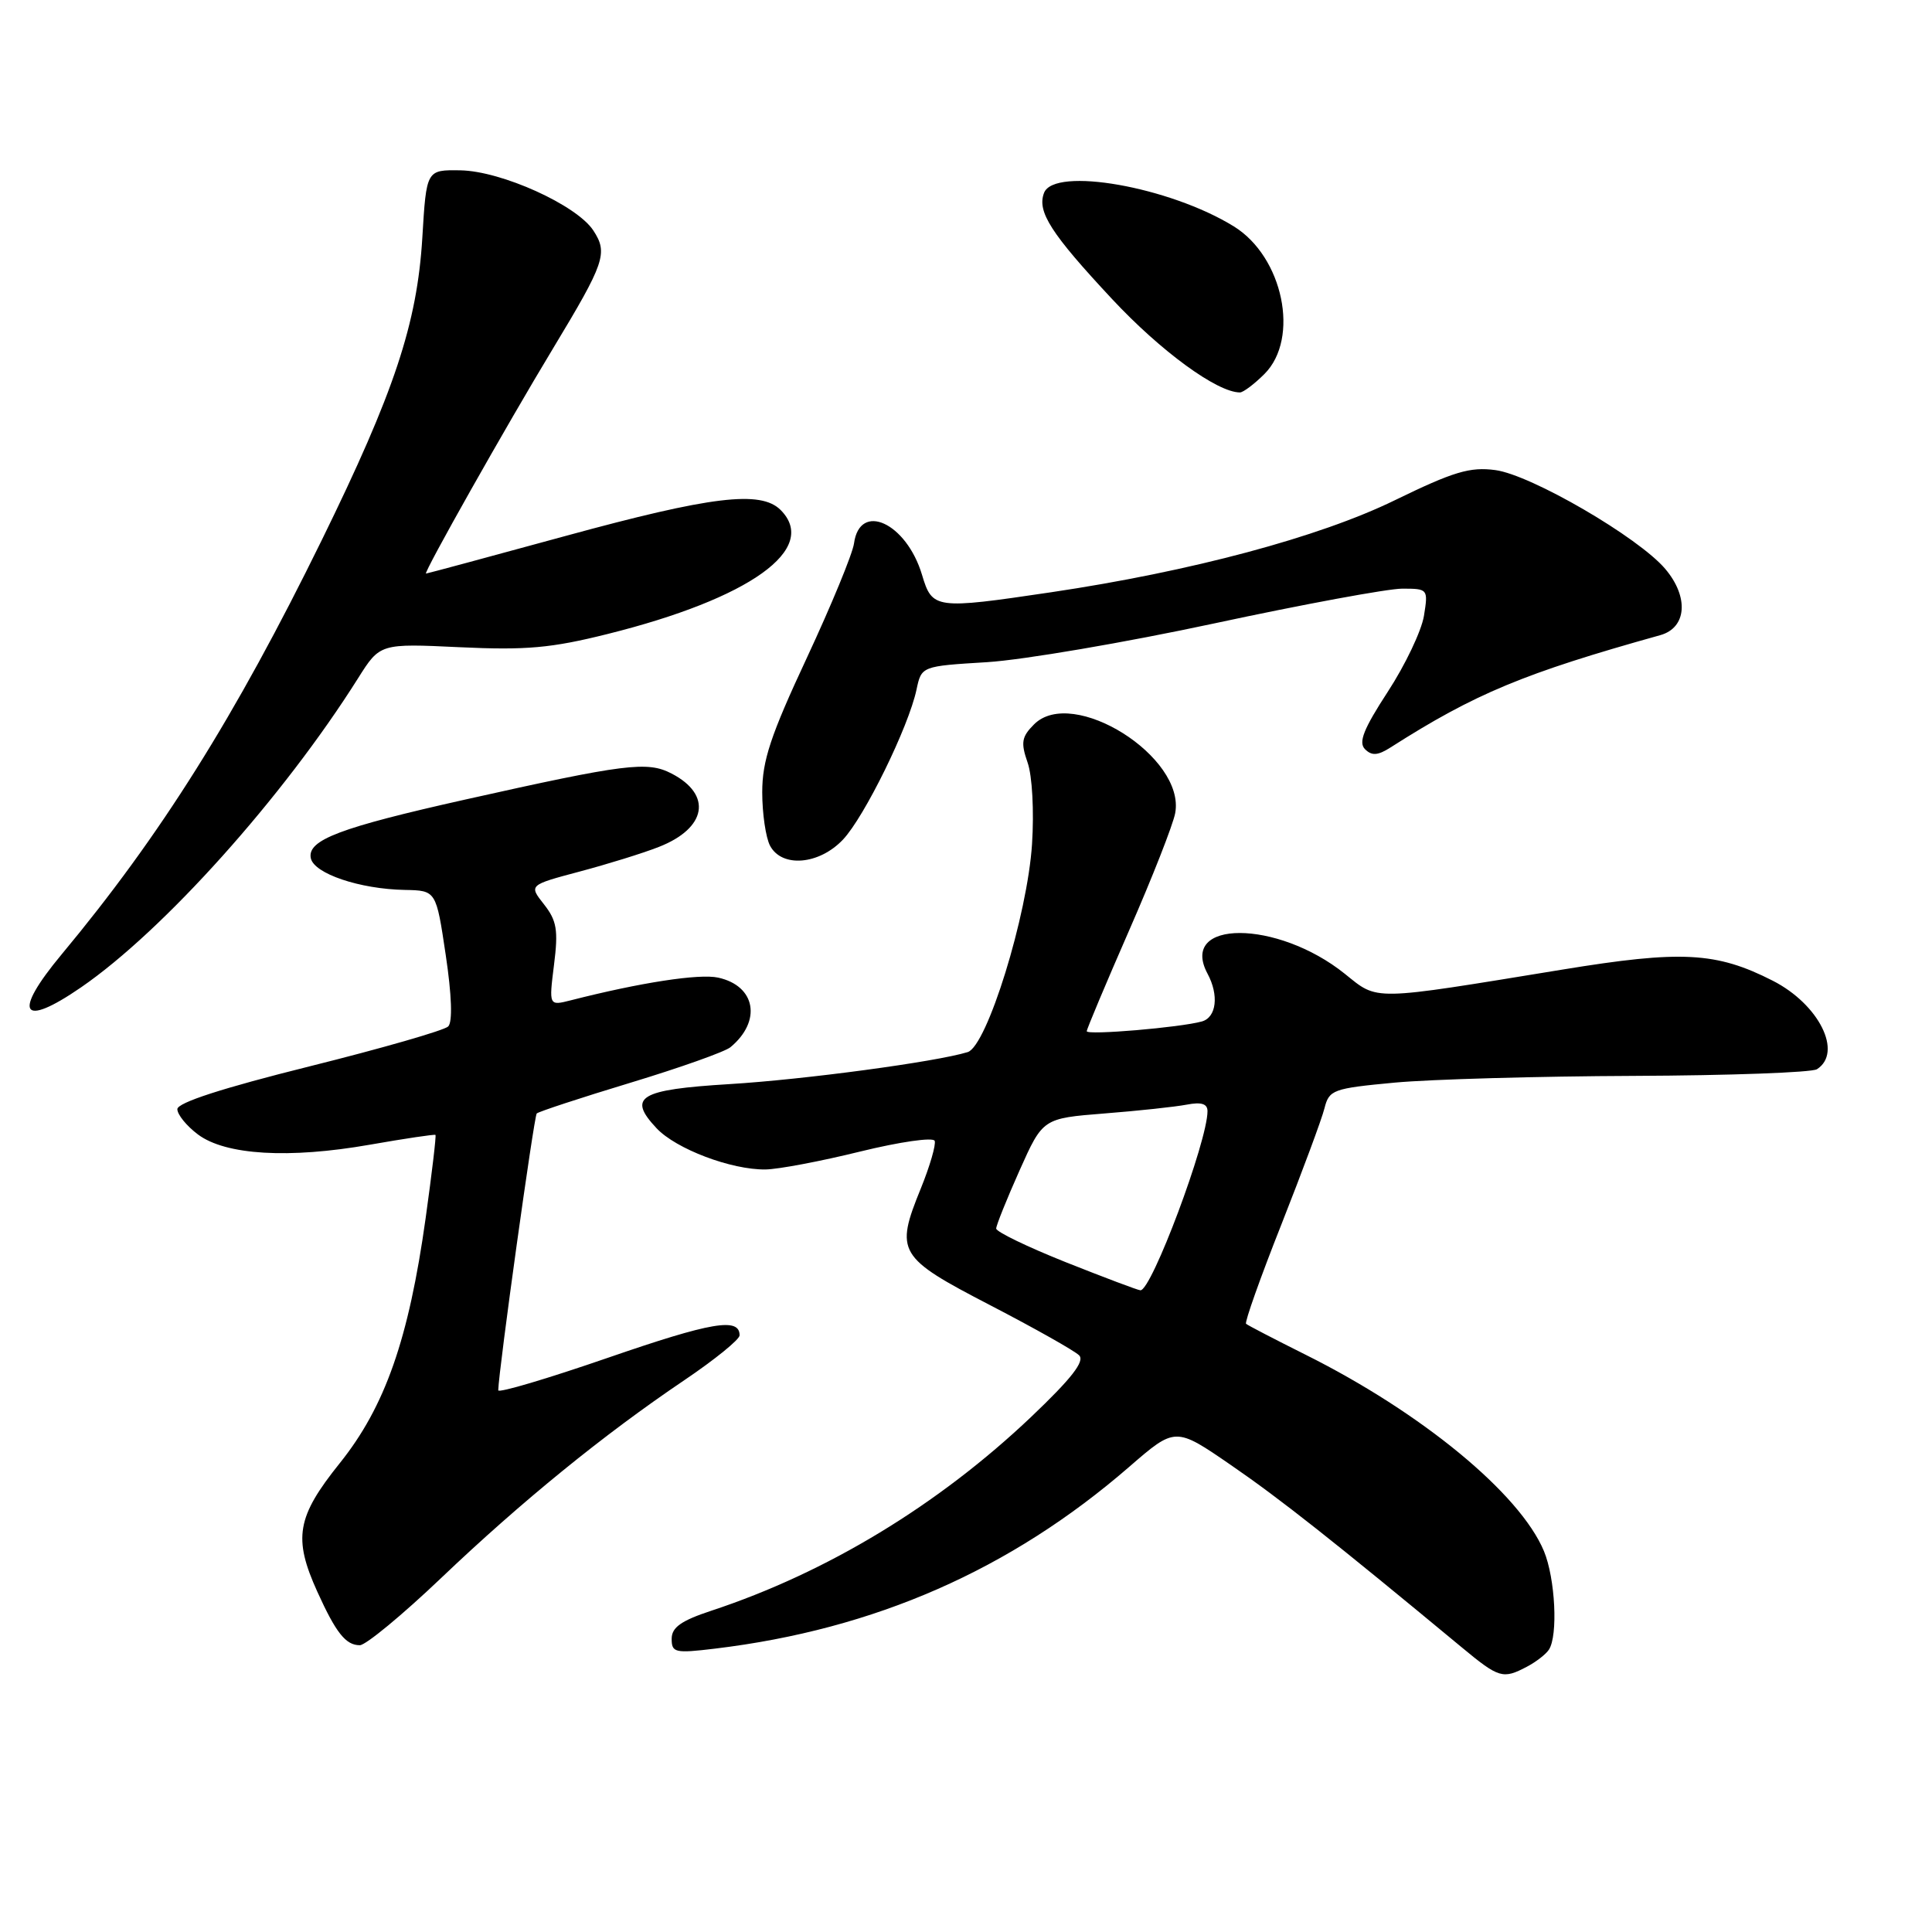 <?xml version="1.0" encoding="UTF-8" standalone="no"?>
<!DOCTYPE svg PUBLIC "-//W3C//DTD SVG 1.1//EN" "http://www.w3.org/Graphics/SVG/1.1/DTD/svg11.dtd" >
<svg xmlns="http://www.w3.org/2000/svg" xmlns:xlink="http://www.w3.org/1999/xlink" version="1.1" viewBox="0 0 256 256">
 <g >
 <path fill="currentColor"
d=" M 202.32 220.85 C 203.52 220.22 204.83 219.21 205.23 218.60 C 206.47 216.75 206.08 209.14 204.58 205.53 C 201.40 197.91 188.37 187.18 173.00 179.51 C 168.88 177.45 165.33 175.61 165.11 175.41 C 164.90 175.22 167.00 169.29 169.79 162.25 C 172.57 155.20 175.15 148.27 175.50 146.85 C 176.12 144.40 176.62 144.22 184.83 143.45 C 189.60 143.01 203.85 142.61 216.50 142.56 C 229.15 142.51 240.06 142.11 240.75 141.68 C 244.22 139.47 241.04 133.08 234.90 129.95 C 227.42 126.14 222.81 125.89 207.00 128.48 C 181.47 132.65 182.67 132.63 178.19 129.03 C 169.23 121.84 156.16 121.82 160.00 129.01 C 161.54 131.87 161.19 134.81 159.25 135.35 C 156.38 136.15 144.00 137.20 144.00 136.64 C 144.00 136.36 146.52 130.36 149.60 123.32 C 152.69 116.27 155.44 109.26 155.72 107.74 C 157.10 100.29 142.12 90.88 137.02 95.98 C 135.37 97.63 135.24 98.39 136.16 101.04 C 136.78 102.79 137.03 107.49 136.75 111.83 C 136.15 121.27 130.78 138.63 128.22 139.41 C 124.03 140.70 106.57 143.05 96.66 143.65 C 84.70 144.38 83.10 145.35 87.00 149.50 C 89.58 152.25 96.91 155.02 101.43 154.96 C 103.12 154.94 108.78 153.87 114.00 152.58 C 119.22 151.30 123.66 150.66 123.85 151.17 C 124.04 151.67 123.22 154.50 122.02 157.46 C 118.57 165.94 118.97 166.60 131.21 172.95 C 137.09 176.00 142.40 178.99 142.99 179.59 C 143.77 180.37 141.98 182.66 136.64 187.74 C 124.33 199.43 109.58 208.37 94.25 213.43 C 90.25 214.75 89.00 215.64 89.00 217.15 C 89.00 218.99 89.44 219.09 94.75 218.45 C 115.92 215.90 133.88 208.01 149.62 194.37 C 155.74 189.06 155.74 189.06 163.12 194.14 C 169.60 198.59 176.77 204.26 193.65 218.25 C 198.62 222.37 199.13 222.53 202.32 220.85 Z  M 58.48 209.07 C 69.12 198.94 79.99 190.09 90.68 182.88 C 94.71 180.16 98.00 177.49 98.00 176.94 C 98.00 174.54 94.30 175.17 80.59 179.90 C 72.57 182.67 66.01 184.62 66.02 184.22 C 66.08 181.52 70.76 147.90 71.12 147.54 C 71.37 147.30 76.95 145.46 83.53 143.47 C 90.10 141.48 96.07 139.36 96.79 138.76 C 100.96 135.30 100.14 130.63 95.16 129.54 C 92.67 128.99 84.85 130.19 75.62 132.55 C 72.73 133.28 72.73 133.28 73.41 127.84 C 73.99 123.25 73.78 121.99 72.08 119.83 C 70.07 117.28 70.07 117.28 76.79 115.49 C 80.48 114.51 85.20 113.05 87.28 112.23 C 93.64 109.75 94.42 105.31 88.99 102.50 C 85.78 100.83 82.86 101.20 61.67 105.94 C 45.01 109.67 40.72 111.30 41.18 113.70 C 41.58 115.75 47.65 117.81 53.65 117.92 C 57.79 118.00 57.79 118.00 59.06 126.53 C 59.86 131.87 59.98 135.42 59.39 136.01 C 58.87 136.53 50.59 138.91 40.97 141.31 C 29.46 144.18 23.50 146.11 23.50 146.97 C 23.50 147.69 24.73 149.20 26.24 150.33 C 29.90 153.06 38.28 153.56 49.00 151.68 C 53.67 150.86 57.59 150.28 57.70 150.38 C 57.82 150.49 57.23 155.45 56.40 161.41 C 54.16 177.44 51.03 186.39 45.01 193.89 C 39.31 201.00 38.82 203.80 42.06 210.94 C 44.53 216.38 45.82 218.00 47.68 218.00 C 48.46 218.00 53.33 213.98 58.48 209.07 Z  M 10.74 130.83 C 21.67 123.31 37.53 105.61 47.44 89.88 C 50.35 85.26 50.35 85.26 60.92 85.76 C 69.70 86.17 73.03 85.88 80.50 84.01 C 99.39 79.30 108.57 72.72 103.43 67.57 C 100.80 64.95 94.26 65.74 75.00 71.00 C 64.94 73.75 56.59 76.00 56.45 76.00 C 56.04 76.00 67.10 56.39 73.28 46.17 C 80.15 34.79 80.58 33.54 78.62 30.54 C 76.41 27.17 66.44 22.66 61.00 22.57 C 56.50 22.50 56.50 22.50 55.96 31.50 C 55.27 42.88 52.25 51.96 42.63 71.58 C 31.13 95.03 21.26 110.73 8.15 126.48 C 1.62 134.33 2.79 136.30 10.74 130.83 Z  M 111.70 111.25 C 114.55 108.23 120.39 96.32 121.44 91.39 C 122.10 88.27 122.10 88.27 130.80 87.74 C 135.58 87.44 149.14 85.13 160.92 82.60 C 172.70 80.07 183.90 78.00 185.80 78.00 C 189.22 78.00 189.25 78.05 188.68 81.61 C 188.35 83.60 186.20 88.12 183.89 91.66 C 180.68 96.59 179.97 98.37 180.87 99.27 C 181.77 100.17 182.57 100.12 184.27 99.03 C 195.45 91.90 201.94 89.20 220.00 84.16 C 223.50 83.18 223.81 79.11 220.66 75.39 C 217.13 71.21 202.90 62.93 198.15 62.29 C 194.77 61.84 192.61 62.49 184.81 66.29 C 174.79 71.18 157.83 75.72 139.26 78.48 C 123.89 80.76 123.53 80.71 122.17 76.16 C 120.10 69.27 113.92 66.43 113.16 72.01 C 112.97 73.38 110.16 80.20 106.91 87.17 C 102.10 97.47 101.00 100.79 101.00 104.98 C 101.00 107.81 101.47 111.00 102.04 112.07 C 103.61 115.01 108.54 114.59 111.70 111.25 Z  M 167.55 49.55 C 172.26 44.83 170.02 34.03 163.49 30.00 C 155.00 24.75 139.69 22.05 138.34 25.56 C 137.39 28.04 139.24 30.93 147.37 39.64 C 153.81 46.54 161.28 52.00 164.30 52.00 C 164.73 52.00 166.20 50.90 167.55 49.55 Z  M 141.25 167.26 C 136.16 165.23 132.00 163.22 132.00 162.79 C 132.00 162.37 133.39 158.91 135.09 155.10 C 138.18 148.19 138.18 148.19 146.34 147.54 C 150.83 147.19 155.74 146.66 157.25 146.37 C 159.19 146.00 160.00 146.25 160.00 147.24 C 160.00 151.23 152.58 171.04 151.11 170.97 C 150.78 170.96 146.34 169.28 141.25 167.26 Z "/>
</g>
</svg>